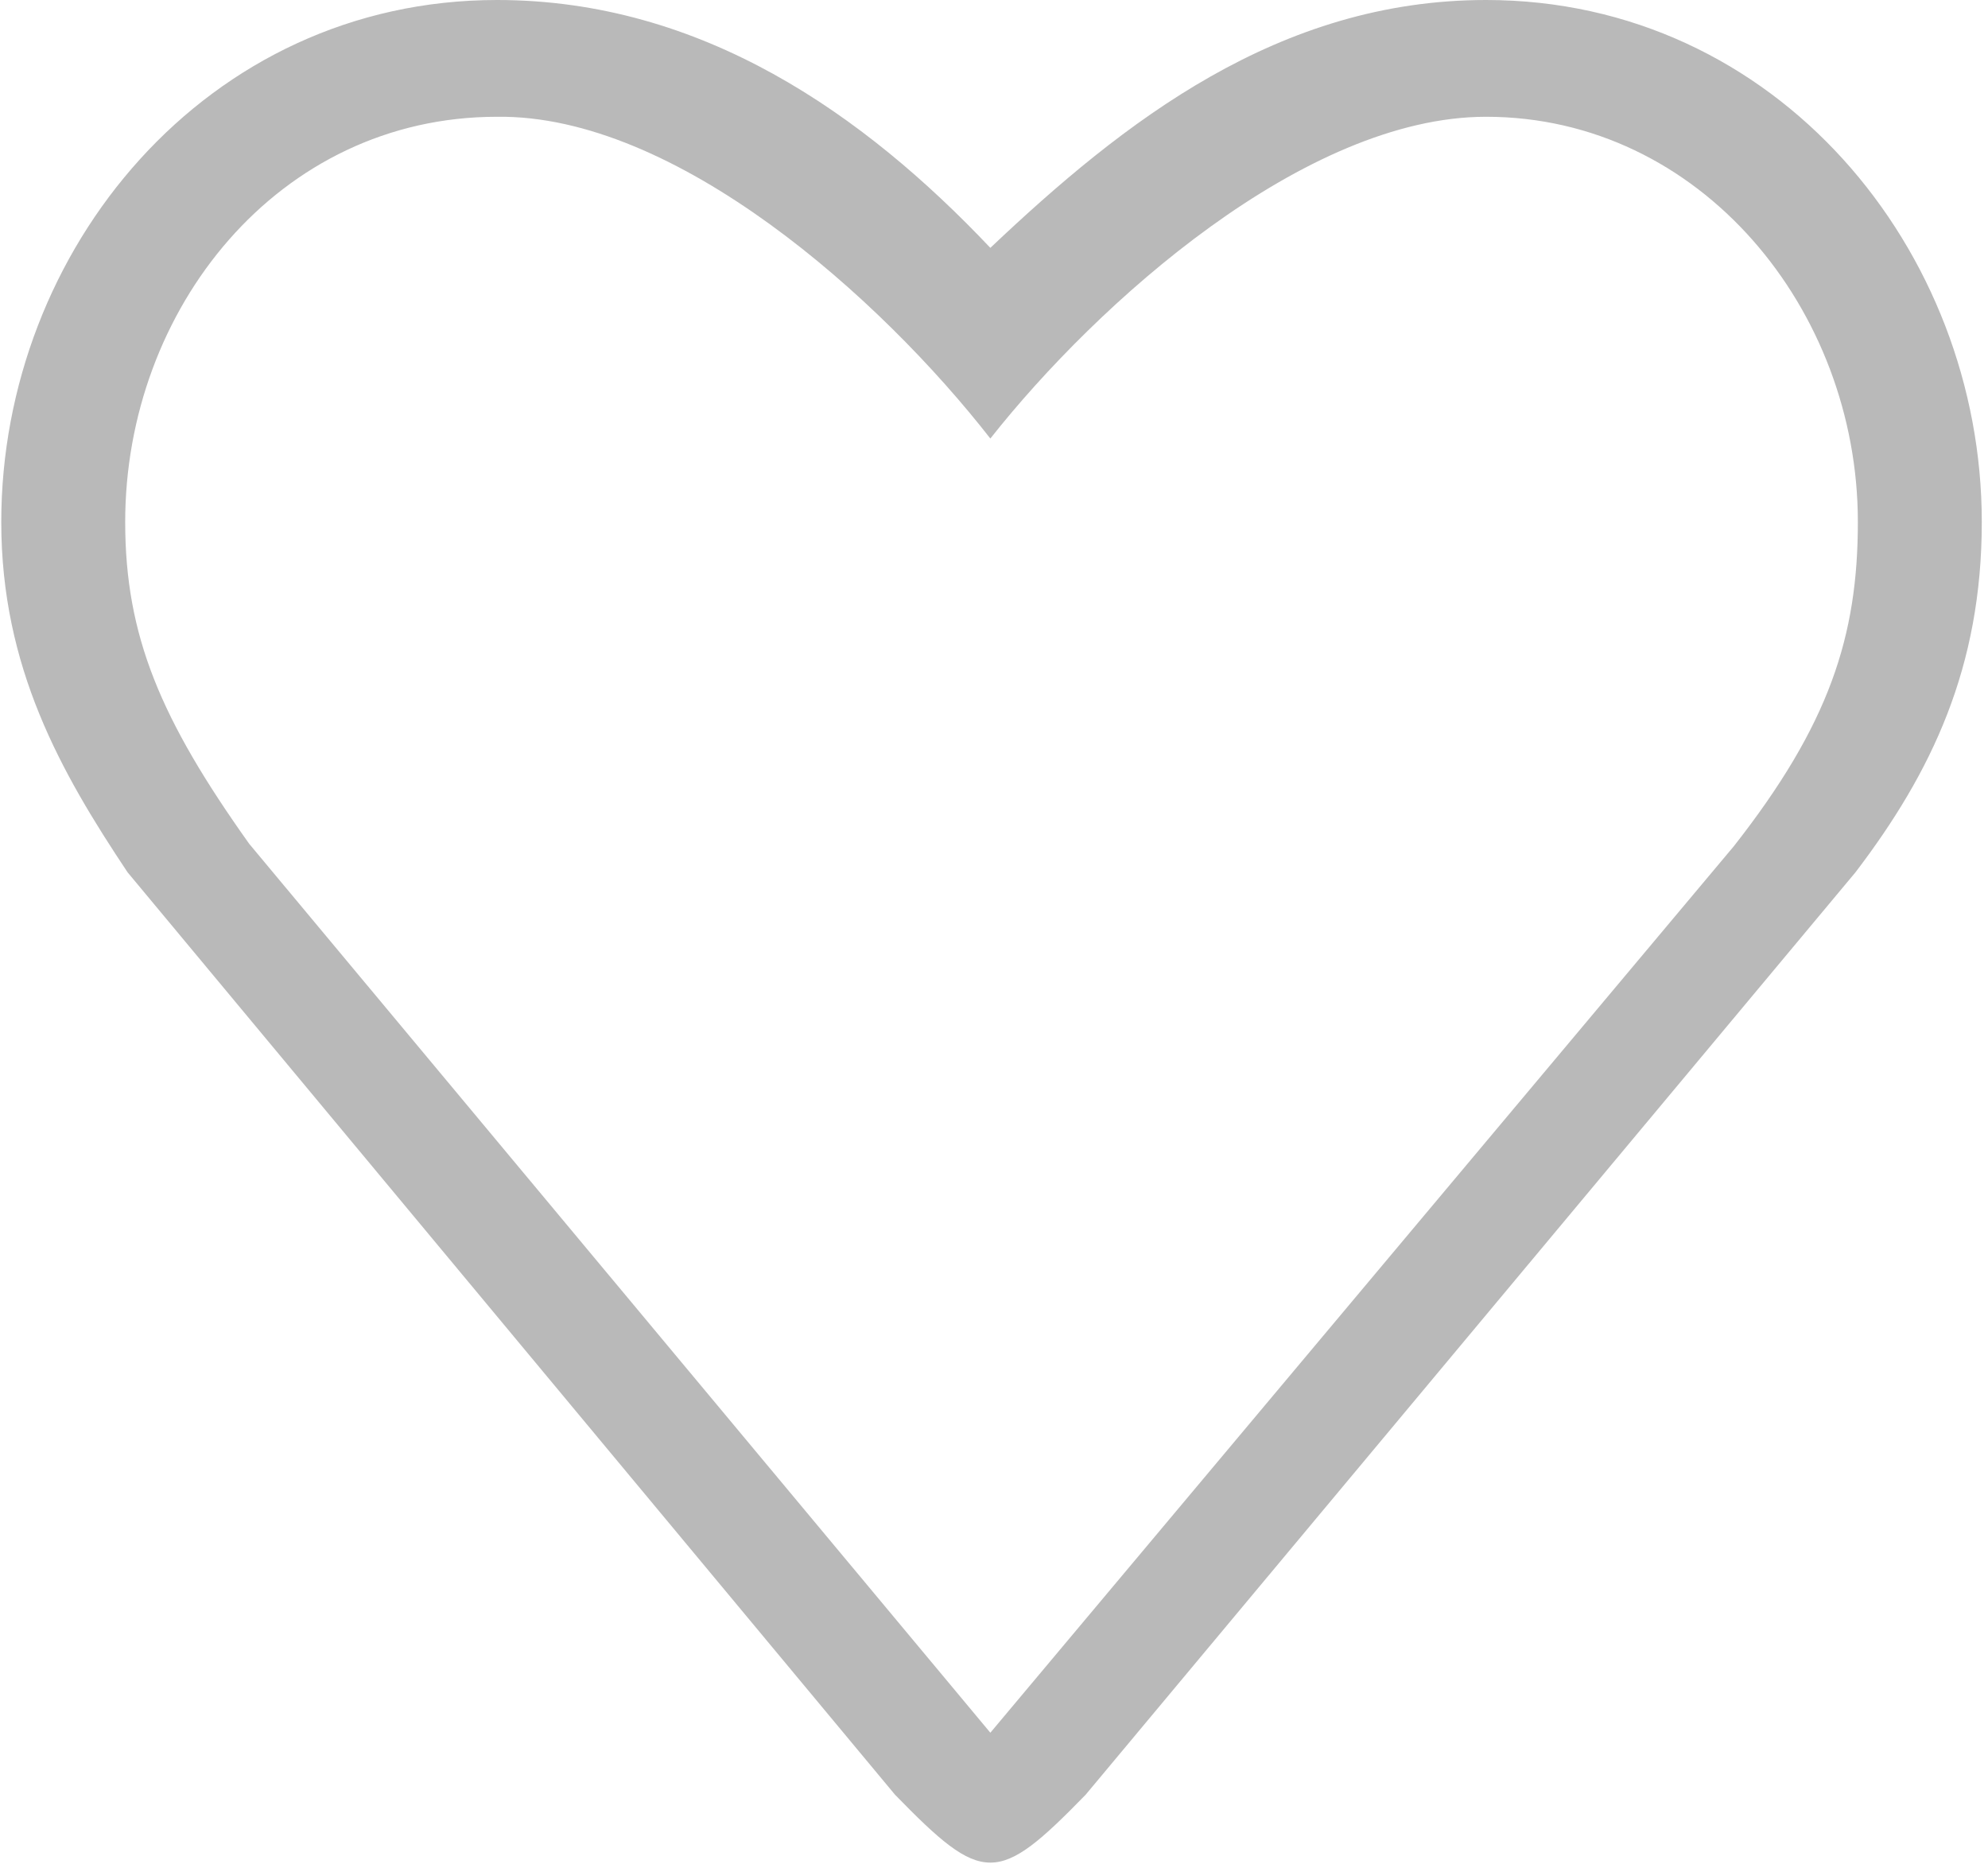 <svg width="80" height="75" viewBox="0 0 80 75" fill="none" xmlns="http://www.w3.org/2000/svg">
<g clip-path="url(#clip0_673_8)">
<path d="M69.776 34.047L39.853 69.725L10.025 33.951C6.477 28.964 5.038 25.607 5.038 21.004C5.038 12.468 11.176 4.699 20 4.699C27.193 4.604 35.441 11.989 39.853 17.647C44.168 12.18 52.512 4.699 59.801 4.699C68.433 4.699 74.763 12.468 74.763 21.004C74.763 25.607 73.612 29.156 69.776 34.047ZM59.801 0C51.457 0 45.223 4.891 39.853 9.974C34.77 4.604 28.248 0 20 0C8.299 0 0.051 10.07 0.051 21.004C0.051 26.854 2.448 31.074 5.134 35.102L36.016 72.219C39.565 75.863 40.14 75.863 43.689 72.219L74.667 35.102C77.736 31.074 79.75 26.854 79.75 21.004C79.75 10.07 71.502 0 59.801 0Z" fill="#B9B9B9"/>
</g>
<defs>
<clipPath id="clip0_673_8">
<rect width="79.8" height="75" fill="white"/>
</clipPath>
</defs>
</svg>
